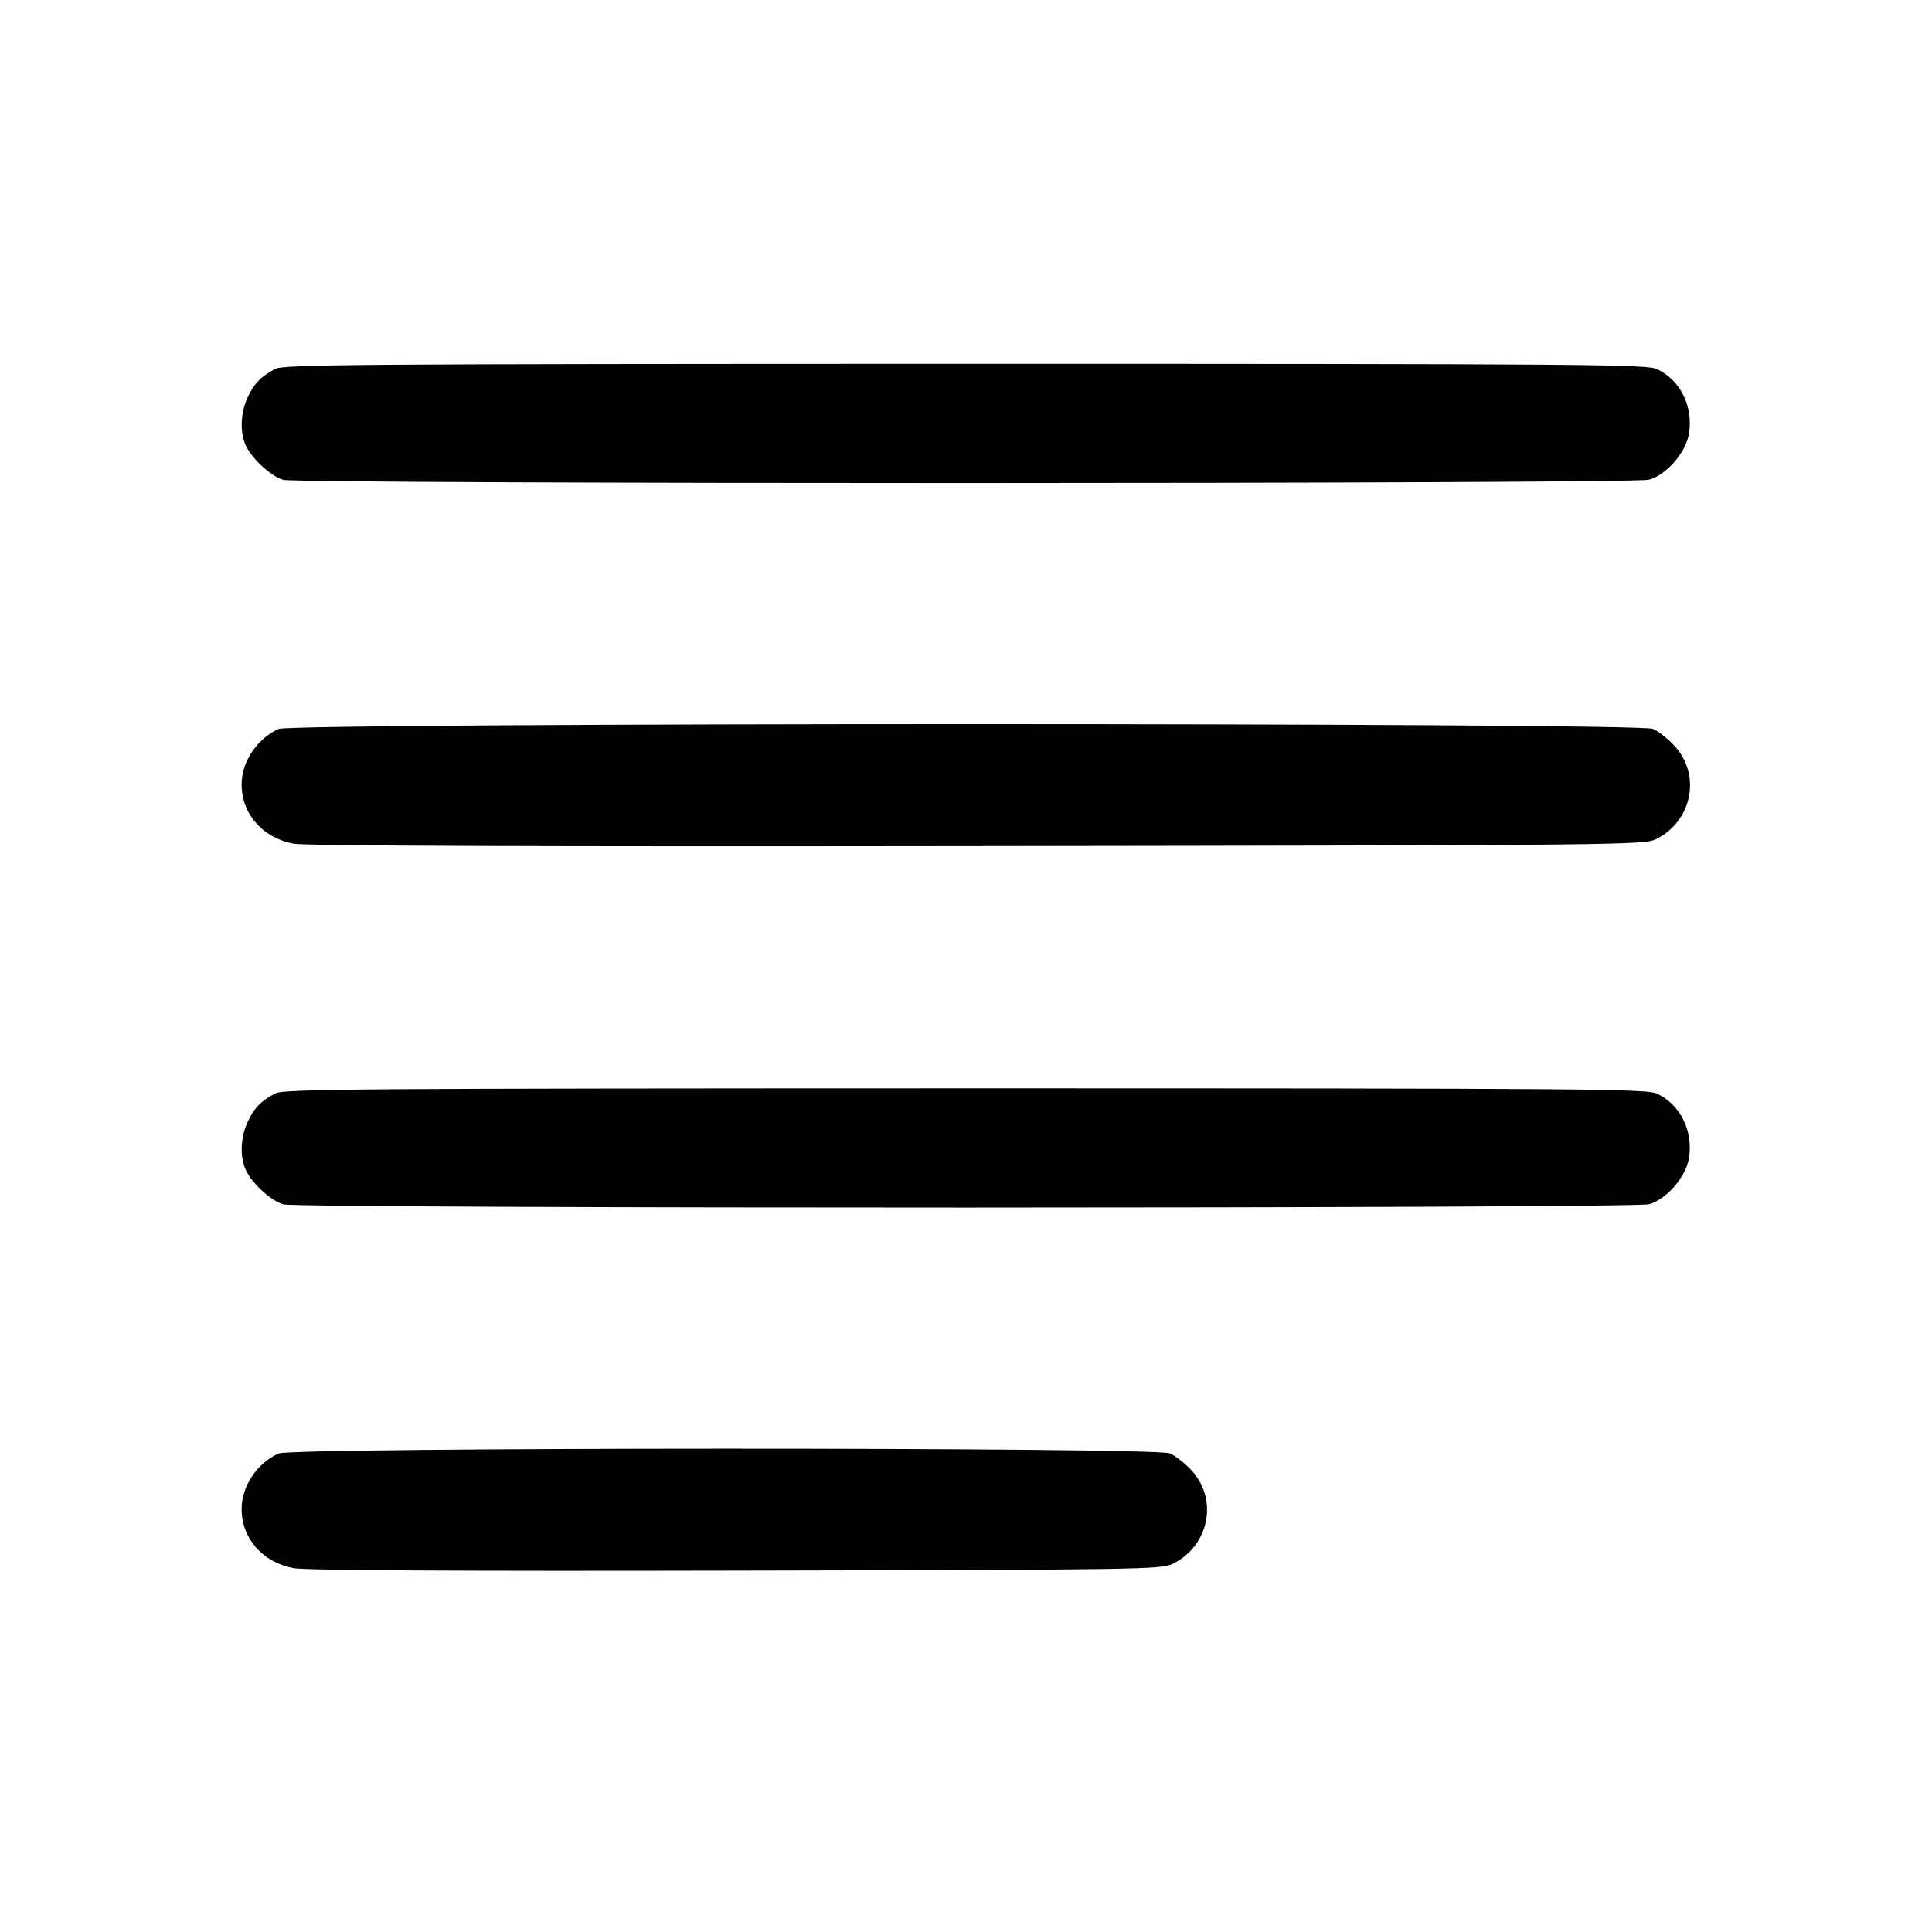 <svg width="1em" height="1em" viewBox="0 0 16 16" class="bi bi-justify-left" fill="currentColor" xmlns="http://www.w3.org/2000/svg"><path d="M2.280 3.055 C 2.160 3.118,2.104 3.176,2.050 3.293 C 1.995 3.414,1.986 3.560,2.028 3.672 C 2.070 3.784,2.239 3.944,2.346 3.974 C 2.477 4.010,13.525 4.009,13.657 3.973 C 13.803 3.932,13.965 3.744,13.988 3.587 C 14.022 3.362,13.915 3.148,13.723 3.057 C 13.640 3.017,13.135 3.013,7.996 3.013 C 2.937 3.014,2.352 3.018,2.280 3.055 M2.307 6.037 C 2.129 6.116,1.999 6.311,2.001 6.499 C 2.002 6.742,2.177 6.940,2.431 6.987 C 2.526 7.005,4.473 7.012,8.095 7.007 C 13.424 7.000,13.617 6.998,13.714 6.950 C 14.012 6.802,14.090 6.423,13.871 6.181 C 13.817 6.121,13.735 6.056,13.688 6.036 C 13.561 5.983,2.427 5.984,2.307 6.037 M2.280 9.055 C 2.160 9.118,2.104 9.176,2.050 9.293 C 1.995 9.414,1.986 9.560,2.028 9.672 C 2.070 9.784,2.239 9.944,2.346 9.974 C 2.477 10.010,13.525 10.009,13.657 9.973 C 13.803 9.932,13.965 9.744,13.988 9.587 C 14.022 9.362,13.915 9.148,13.723 9.057 C 13.640 9.017,13.135 9.013,7.996 9.013 C 2.937 9.014,2.352 9.018,2.280 9.055 M2.307 12.037 C 2.129 12.116,1.999 12.311,2.001 12.499 C 2.002 12.743,2.177 12.940,2.432 12.987 C 2.527 13.005,3.799 13.012,6.096 13.007 C 9.470 13.000,9.617 12.998,9.714 12.950 C 10.012 12.802,10.090 12.423,9.871 12.181 C 9.817 12.121,9.735 12.056,9.688 12.036 C 9.562 11.983,2.426 11.985,2.307 12.037 " stroke="none" fill="black" fill-rule="evenodd"></path></svg>